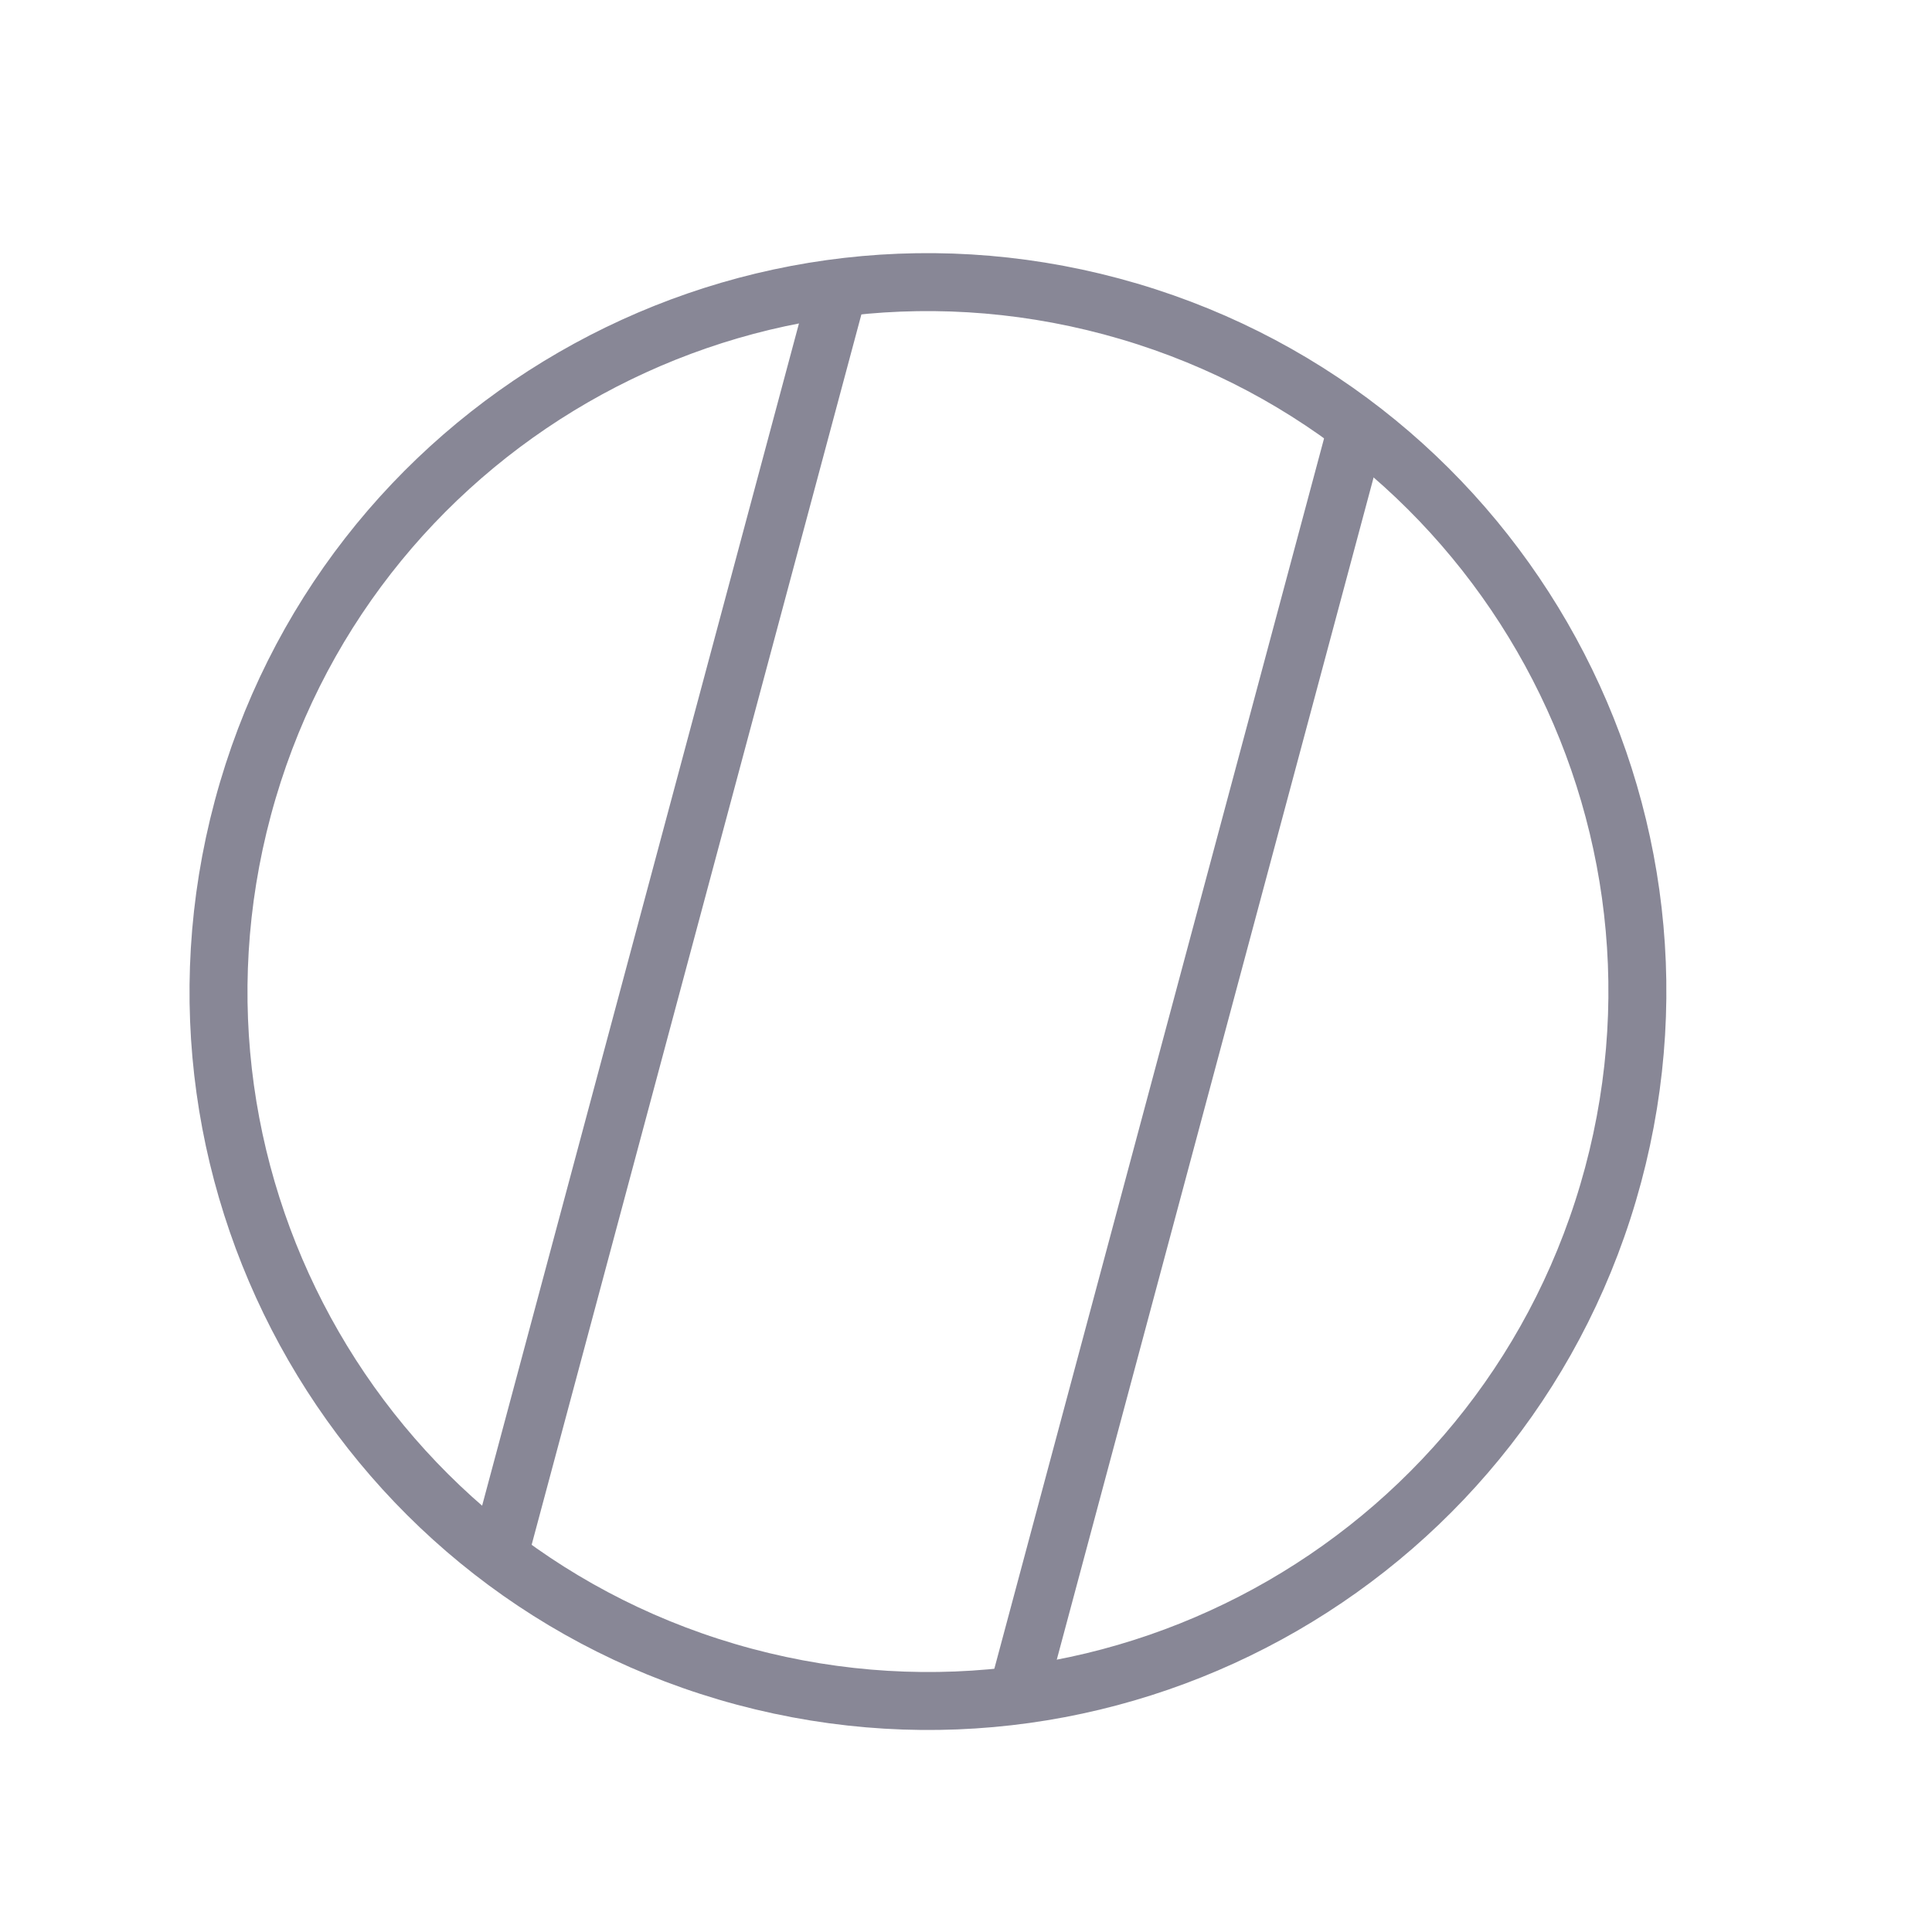 <svg width="13" height="13" viewBox="0 0 13 13" fill="none" xmlns="http://www.w3.org/2000/svg">
<path d="M7.479 2.062C10.025 2.745 11.536 5.361 10.854 7.907C10.171 10.453 7.555 11.964 5.008 11.282C2.462 10.6 0.952 7.983 1.634 5.437C2.316 2.891 4.933 1.38 7.479 2.062Z" stroke="#888796" stroke-width="0.39"/>
<path d="M5.667 1.844L3.329 10.568M9.157 2.779L6.819 11.503" stroke="#888796" stroke-width="0.39"/>
</svg>
